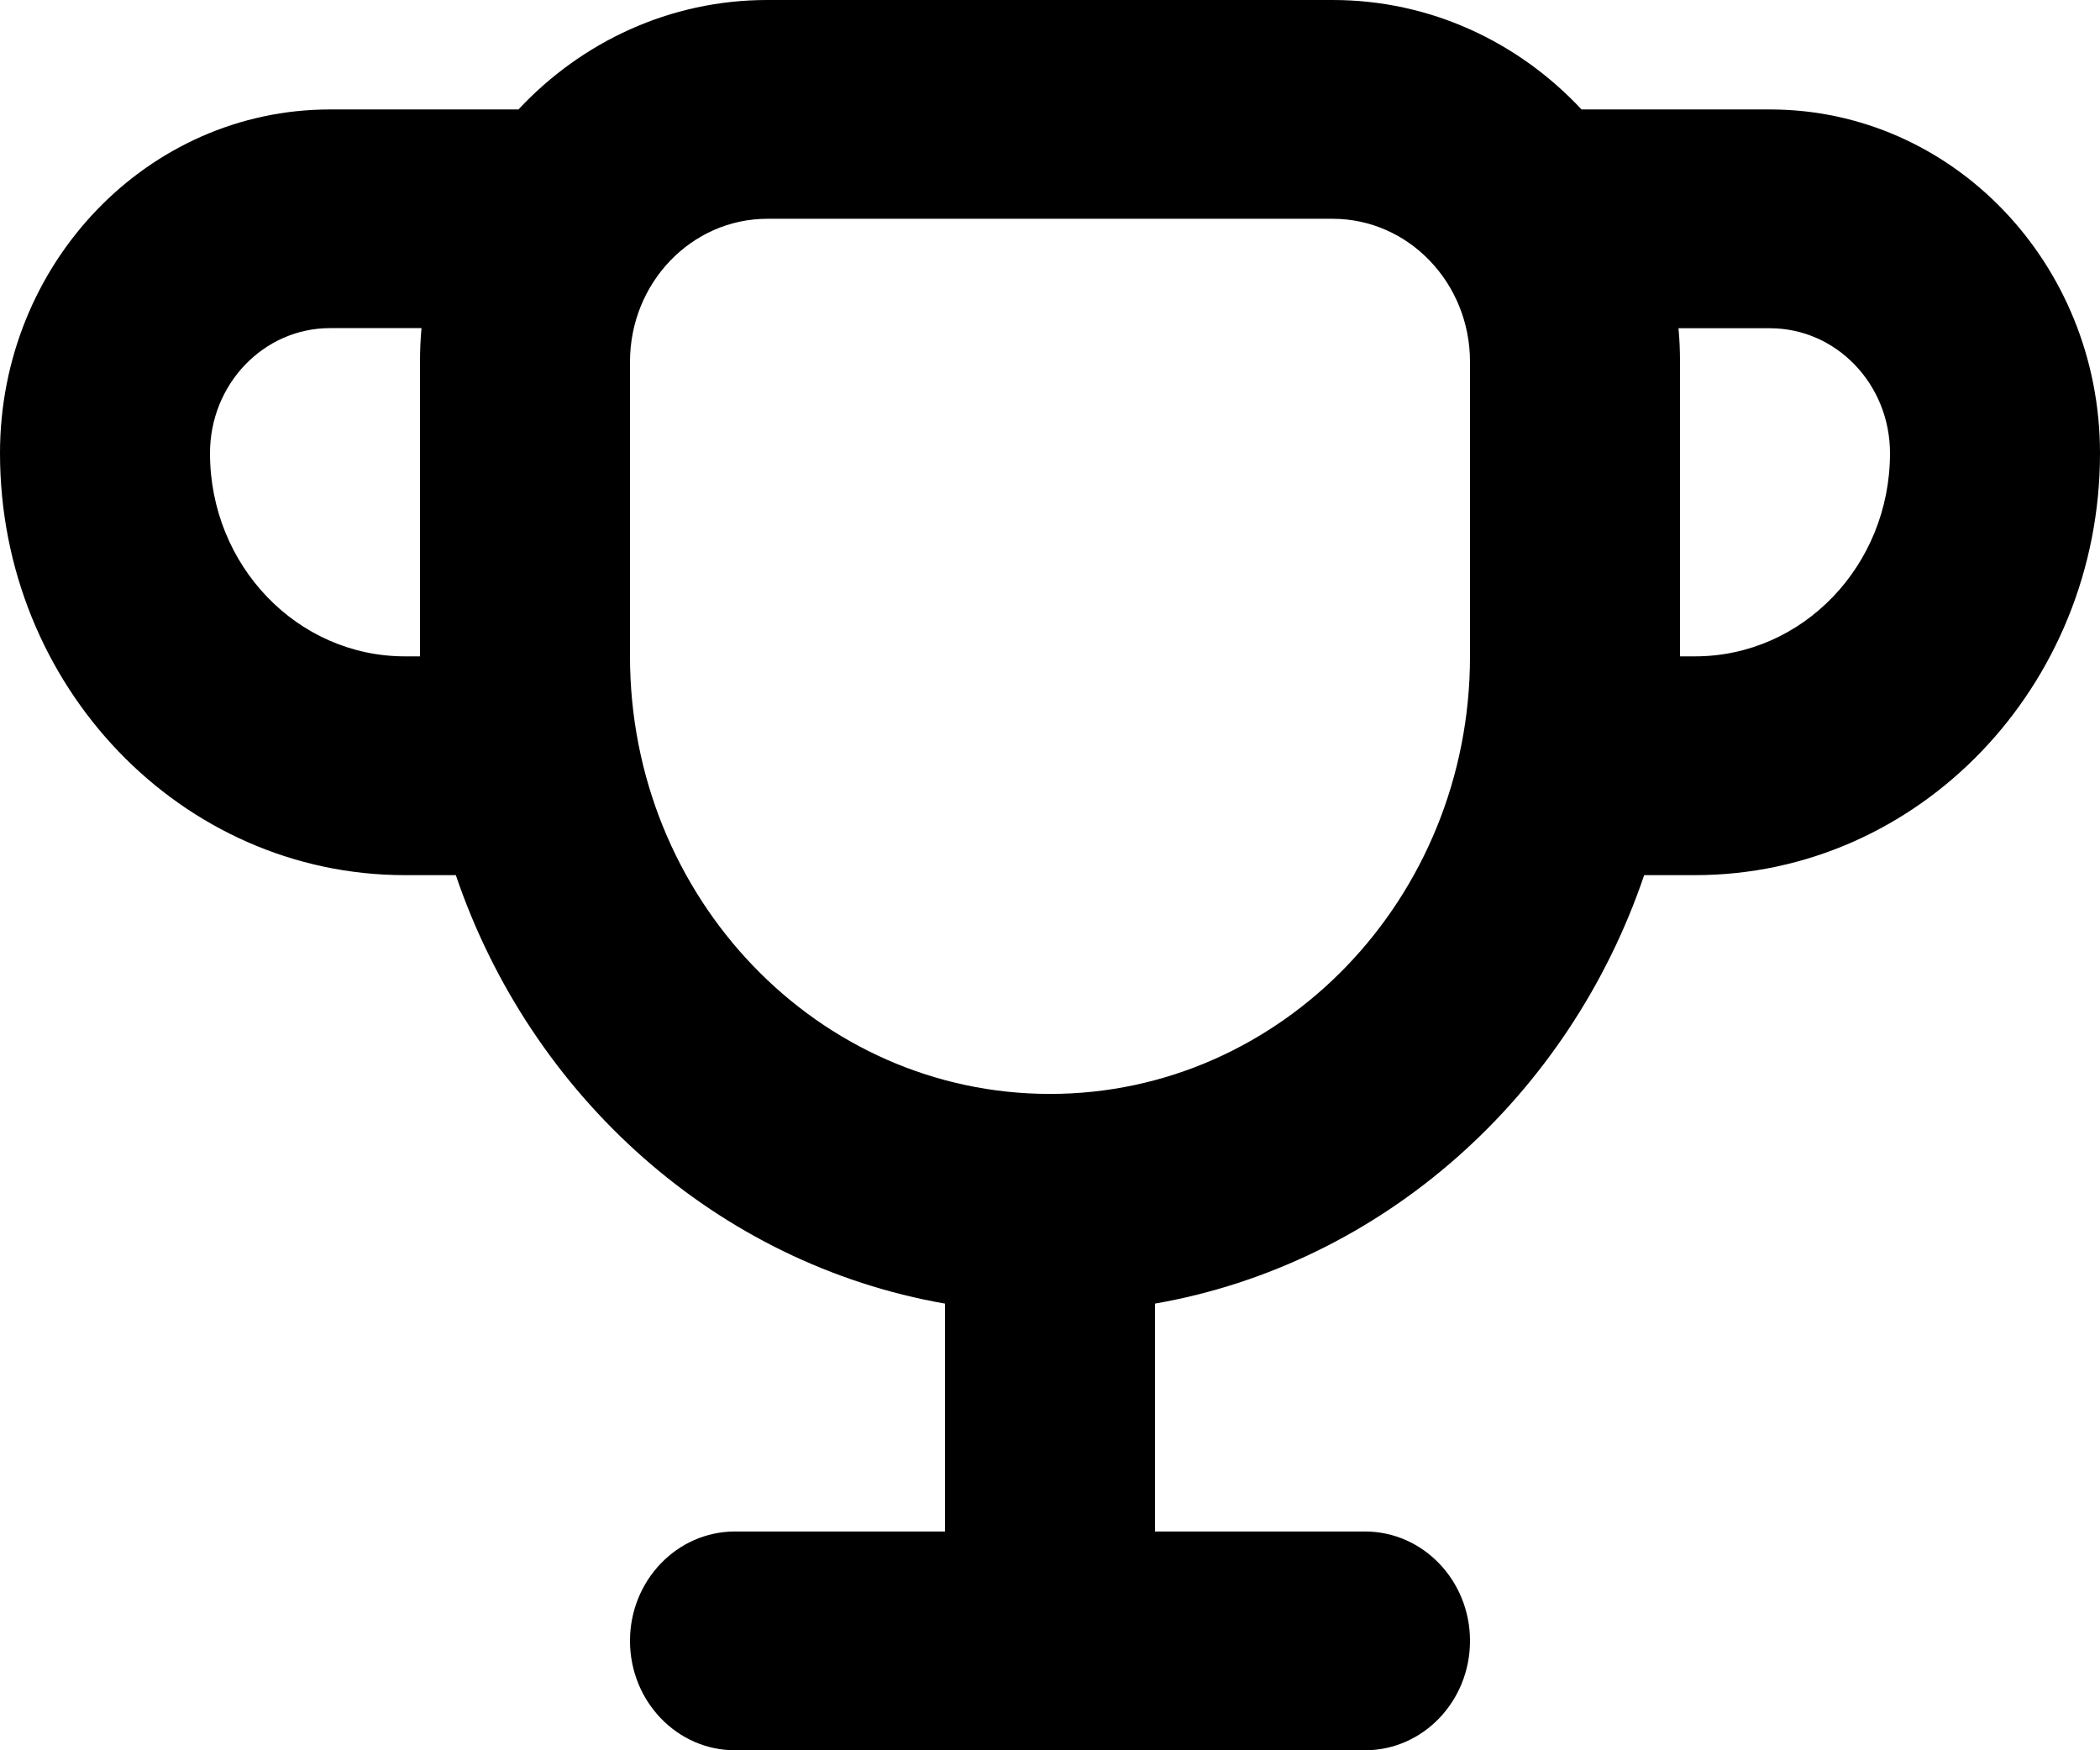 <svg width="18" height="15" viewBox="0 0 18 15" xmlns="http://www.w3.org/2000/svg">
<path fill-rule="evenodd" clip-rule="evenodd" d="M3.613 2.812C3.604 2.907 3.6 3.004 3.6 3.101V5.625L3.471 5.625C2.548 5.625 1.8 4.846 1.8 3.884C1.8 3.292 2.26 2.812 2.829 2.812H3.613ZM4.444 0.938H2.829C1.266 0.938 0 2.257 0 3.884C0 5.881 1.554 7.5 3.471 7.5H3.907C4.552 9.4 6.148 10.831 8.1 11.172V13.125H6.3C5.803 13.125 5.4 13.545 5.4 14.062C5.4 14.58 5.803 15 6.3 15H8.1H9.9H11.7C12.197 15 12.6 14.58 12.6 14.062C12.6 13.545 12.197 13.125 11.7 13.125H9.9V11.172C11.851 10.831 13.448 9.4 14.093 7.5H14.529C16.446 7.5 18 5.881 18 3.884C18 2.257 16.734 0.938 15.171 0.938H13.556C13.015 0.359 12.259 0 11.423 0H6.577C5.741 0 4.985 0.359 4.444 0.938ZM14.387 2.813C14.396 2.907 14.4 3.004 14.4 3.101V5.625L14.529 5.625C15.452 5.625 16.2 4.846 16.2 3.884C16.2 3.292 15.739 2.813 15.171 2.813H14.387ZM12.6 5.625V3.101C12.6 2.424 12.073 1.875 11.423 1.875H6.577C5.927 1.875 5.4 2.424 5.4 3.101V5.625C5.4 7.696 7.012 9.375 9 9.375C10.987 9.375 12.598 7.698 12.6 5.629C12.6 5.628 12.6 5.626 12.6 5.625Z" />
</svg>
